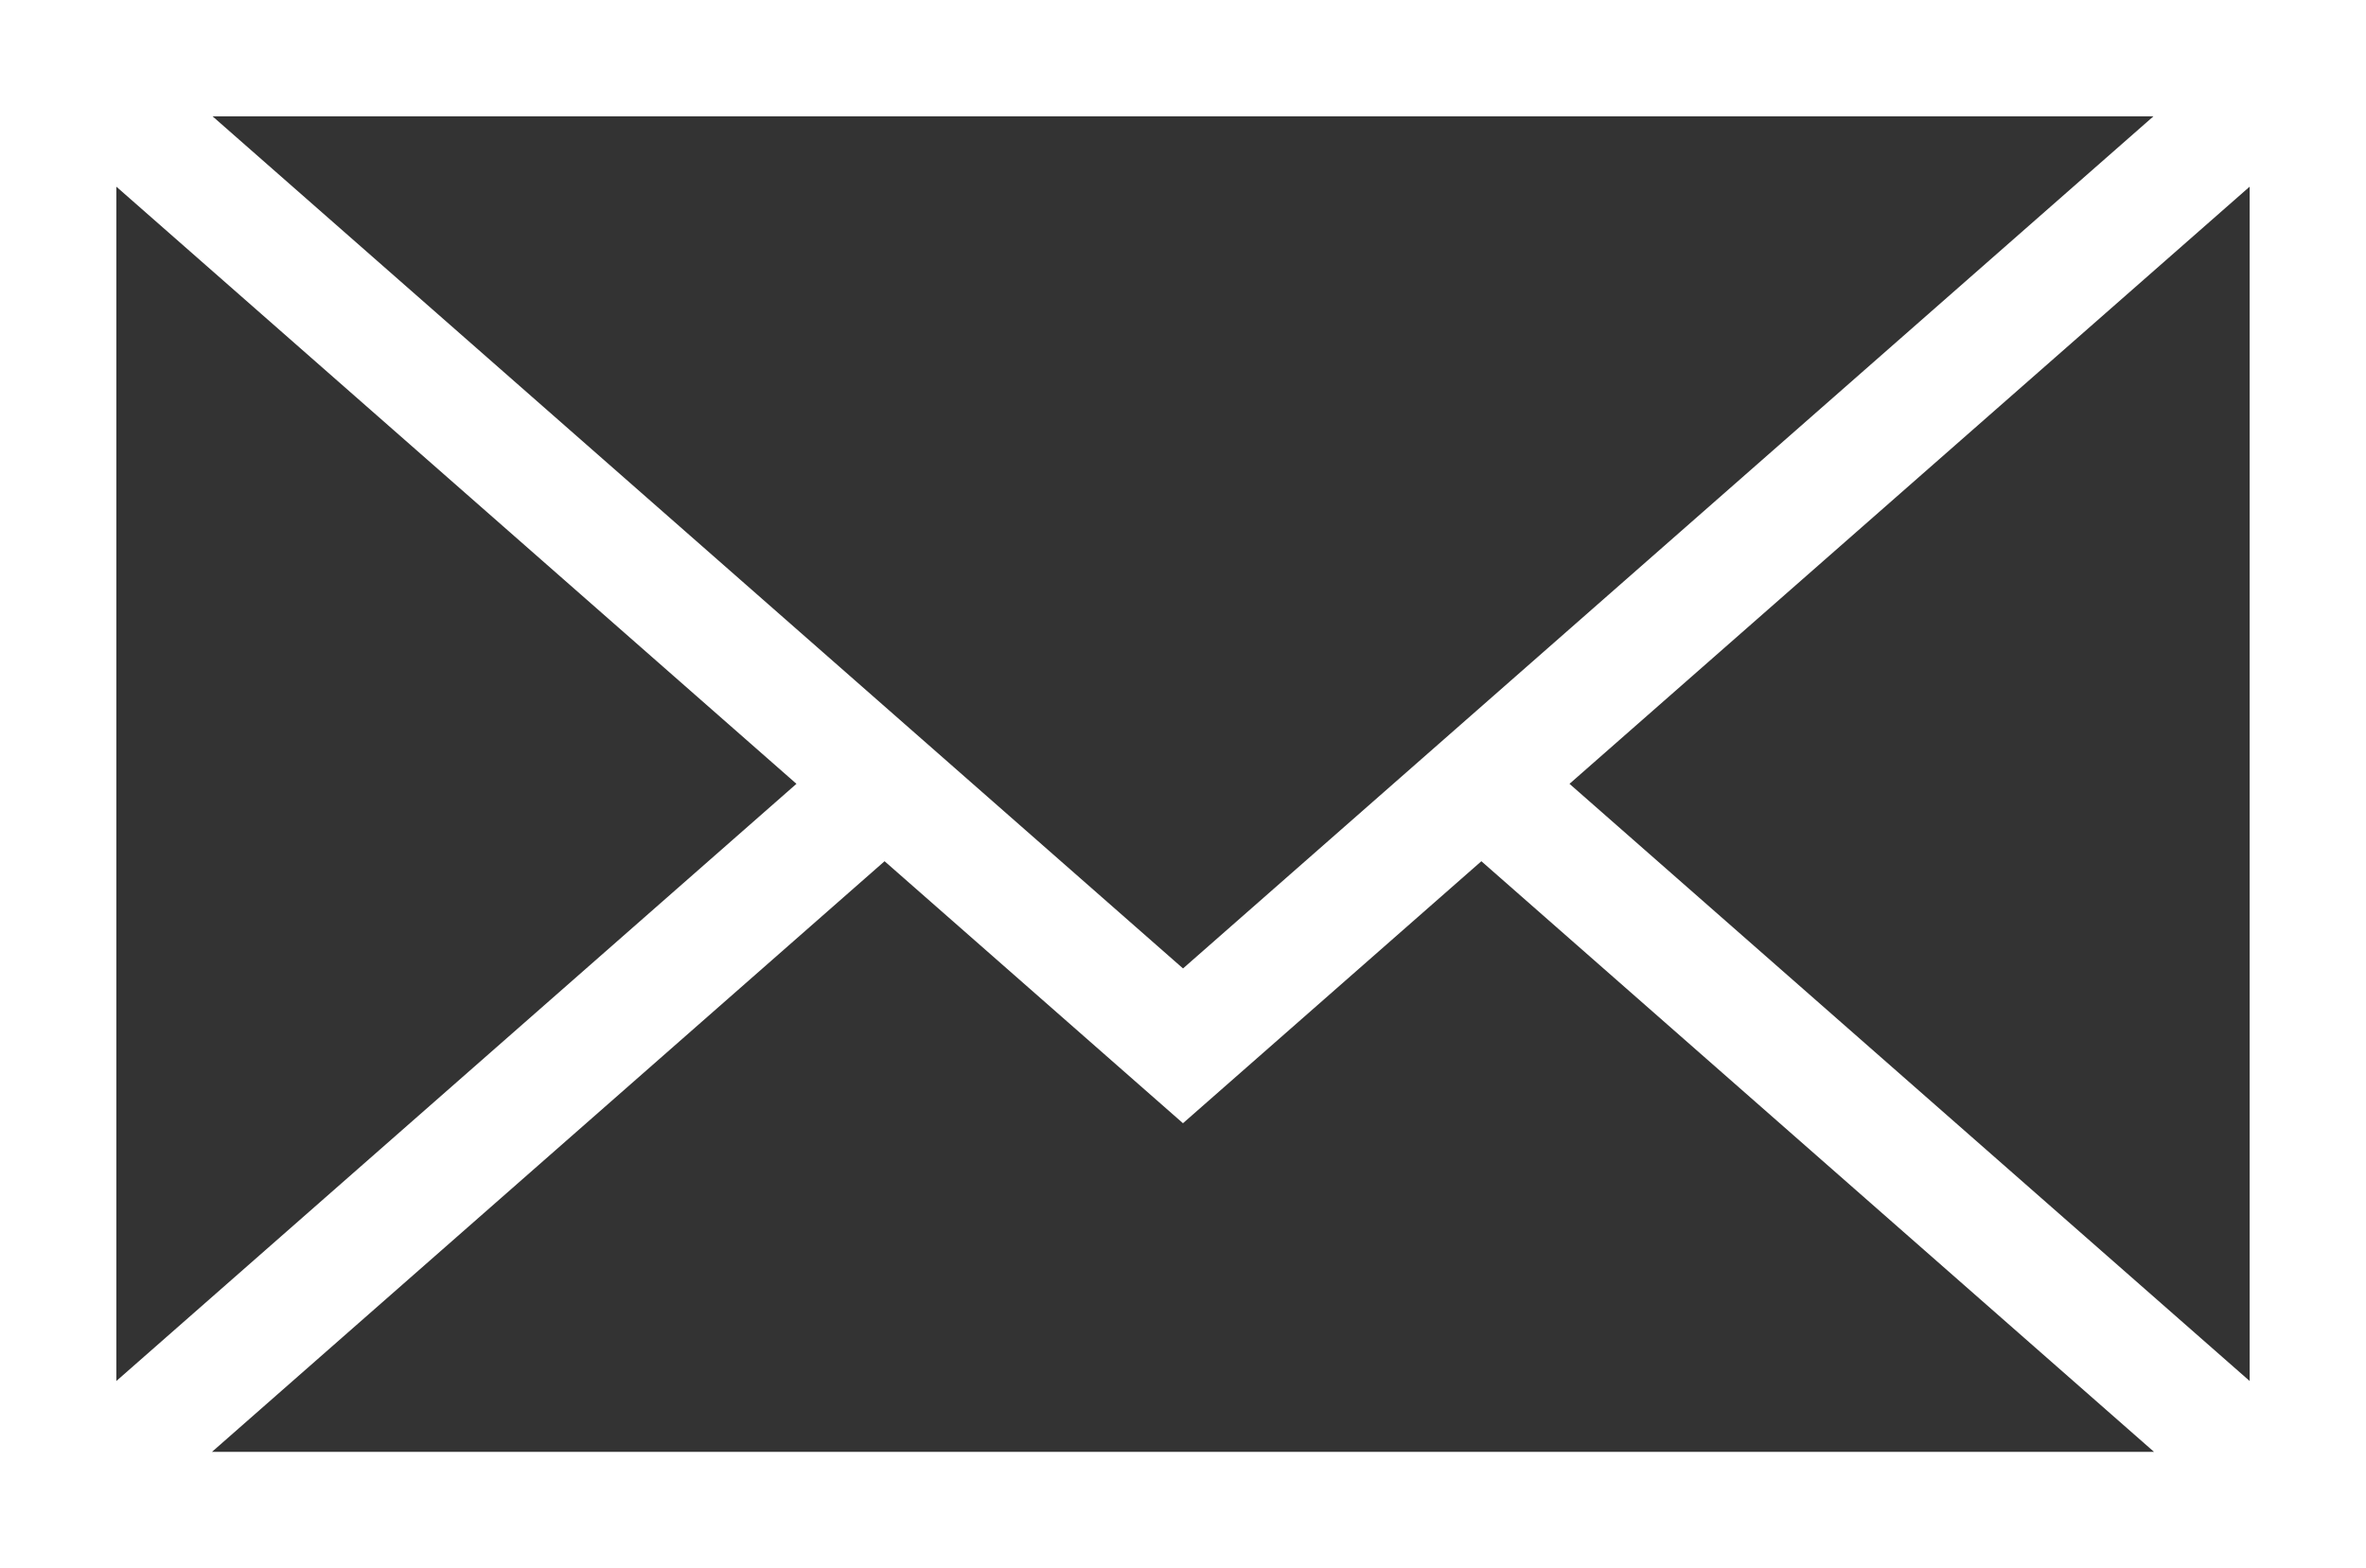 <svg id="Capa_1" data-name="Capa 1" xmlns="http://www.w3.org/2000/svg" viewBox="0 0 485.41 321.76"><rect x="0" y="0" width="485.41" height="321.76" fill="#333333" stroke="none"/><defs><style>.cls-1{fill:#fff;}</style></defs><path class="cls-1" d="M0,81.82V403.59H485.41V81.82ZM242.71,280.53,43.61,105.69H441.8ZM163.4,242.65,23.87,365.18V120.12Zm18.08,15.88,61.22,53.76,61.22-53.76,138,121.19H43.49ZM322,242.65,461.54,120.12V365.18Z" transform="translate(0 -81.82)"/></svg>